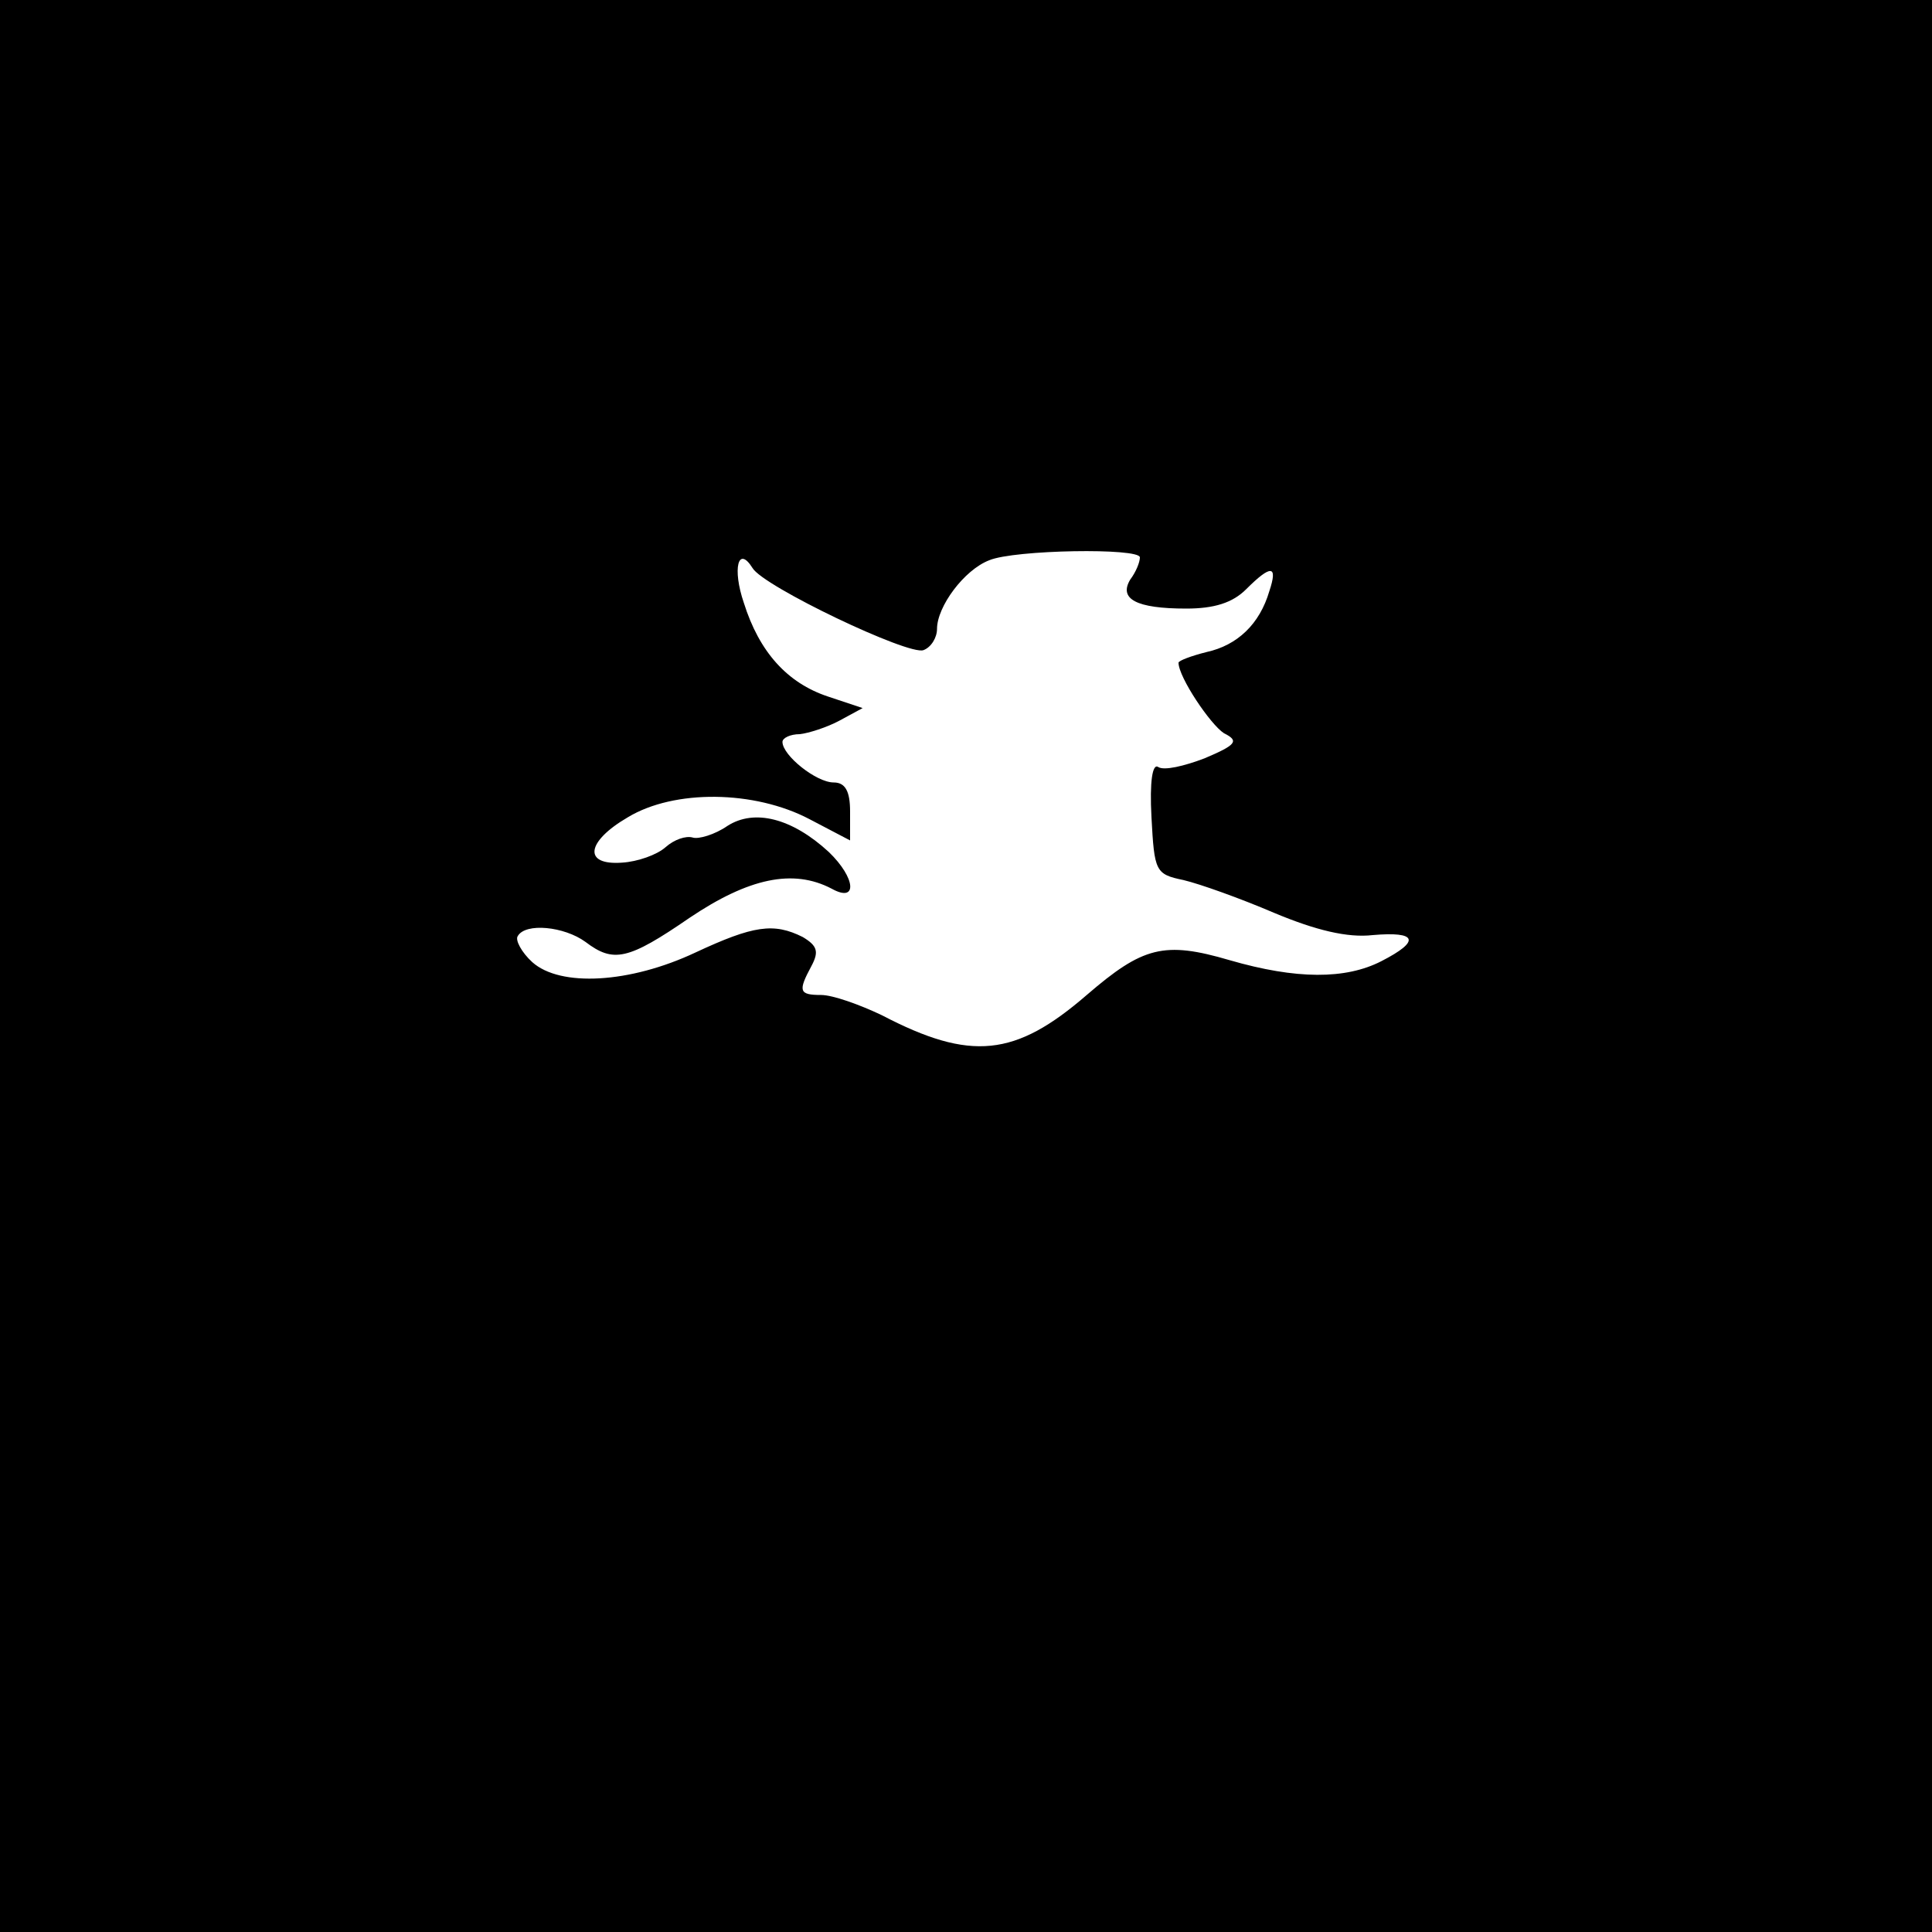 <?xml version="1.0" standalone="no"?>
<!DOCTYPE svg PUBLIC "-//W3C//DTD SVG 20010904//EN"
 "http://www.w3.org/TR/2001/REC-SVG-20010904/DTD/svg10.dtd">
<svg version="1.0" xmlns="http://www.w3.org/2000/svg"
 width="200pt" height="200pt" viewBox="0 0 200 200"
 preserveAspectRatio="xMidYMid meet">
<g transform="translate(0,200) scale(0.1,-0.1)"
fill="#000000" stroke="none">
<path d="M0 1000 l0 -1000 1000 0 1000 0 0 1000 0 1000 -1000 0 -1000 0 0
-1000z m1180 423 c0 -5 -4 -15 -10 -23 -12 -20 6 -30 58 -30 29 0 48 6 62 20
26 26 33 25 24 -2 -10 -34 -33 -56 -65 -63 -16 -4 -29 -9 -29 -11 0 -15 33
-64 47 -73 16 -8 13 -12 -20 -26 -21 -8 -42 -13 -48 -9 -6 4 -9 -15 -7 -52 3
-56 4 -59 33 -65 17 -4 59 -19 94 -34 43 -18 76 -26 102 -23 46 4 50 -6 9 -27
-37 -19 -88 -19 -157 1 -68 20 -90 14 -148 -36 -74 -64 -120 -69 -212 -21 -23
11 -51 21 -63 21 -23 0 -24 4 -10 30 8 15 6 21 -9 30 -30 15 -51 12 -111 -16
-68 -32 -140 -36 -169 -10 -11 10 -18 23 -15 27 8 14 48 10 70 -6 29 -22 44
-19 108 25 61 41 107 51 147 30 27 -15 25 11 -3 38 -38 35 -77 45 -105 27 -13
-9 -30 -14 -36 -12 -7 2 -19 -2 -28 -10 -9 -8 -29 -15 -45 -16 -41 -3 -37 22
6 47 48 29 131 28 188 -2 l42 -22 0 30 c0 21 -5 30 -17 30 -18 0 -53 28 -53
42 0 4 8 8 18 8 9 1 28 7 41 14 l24 13 -36 12 c-42 14 -71 46 -87 97 -12 35
-6 60 9 36 11 -19 162 -91 177 -85 8 3 14 13 14 22 0 23 28 61 54 71 26 11
156 13 156 3z"/>
</g>
</svg>
